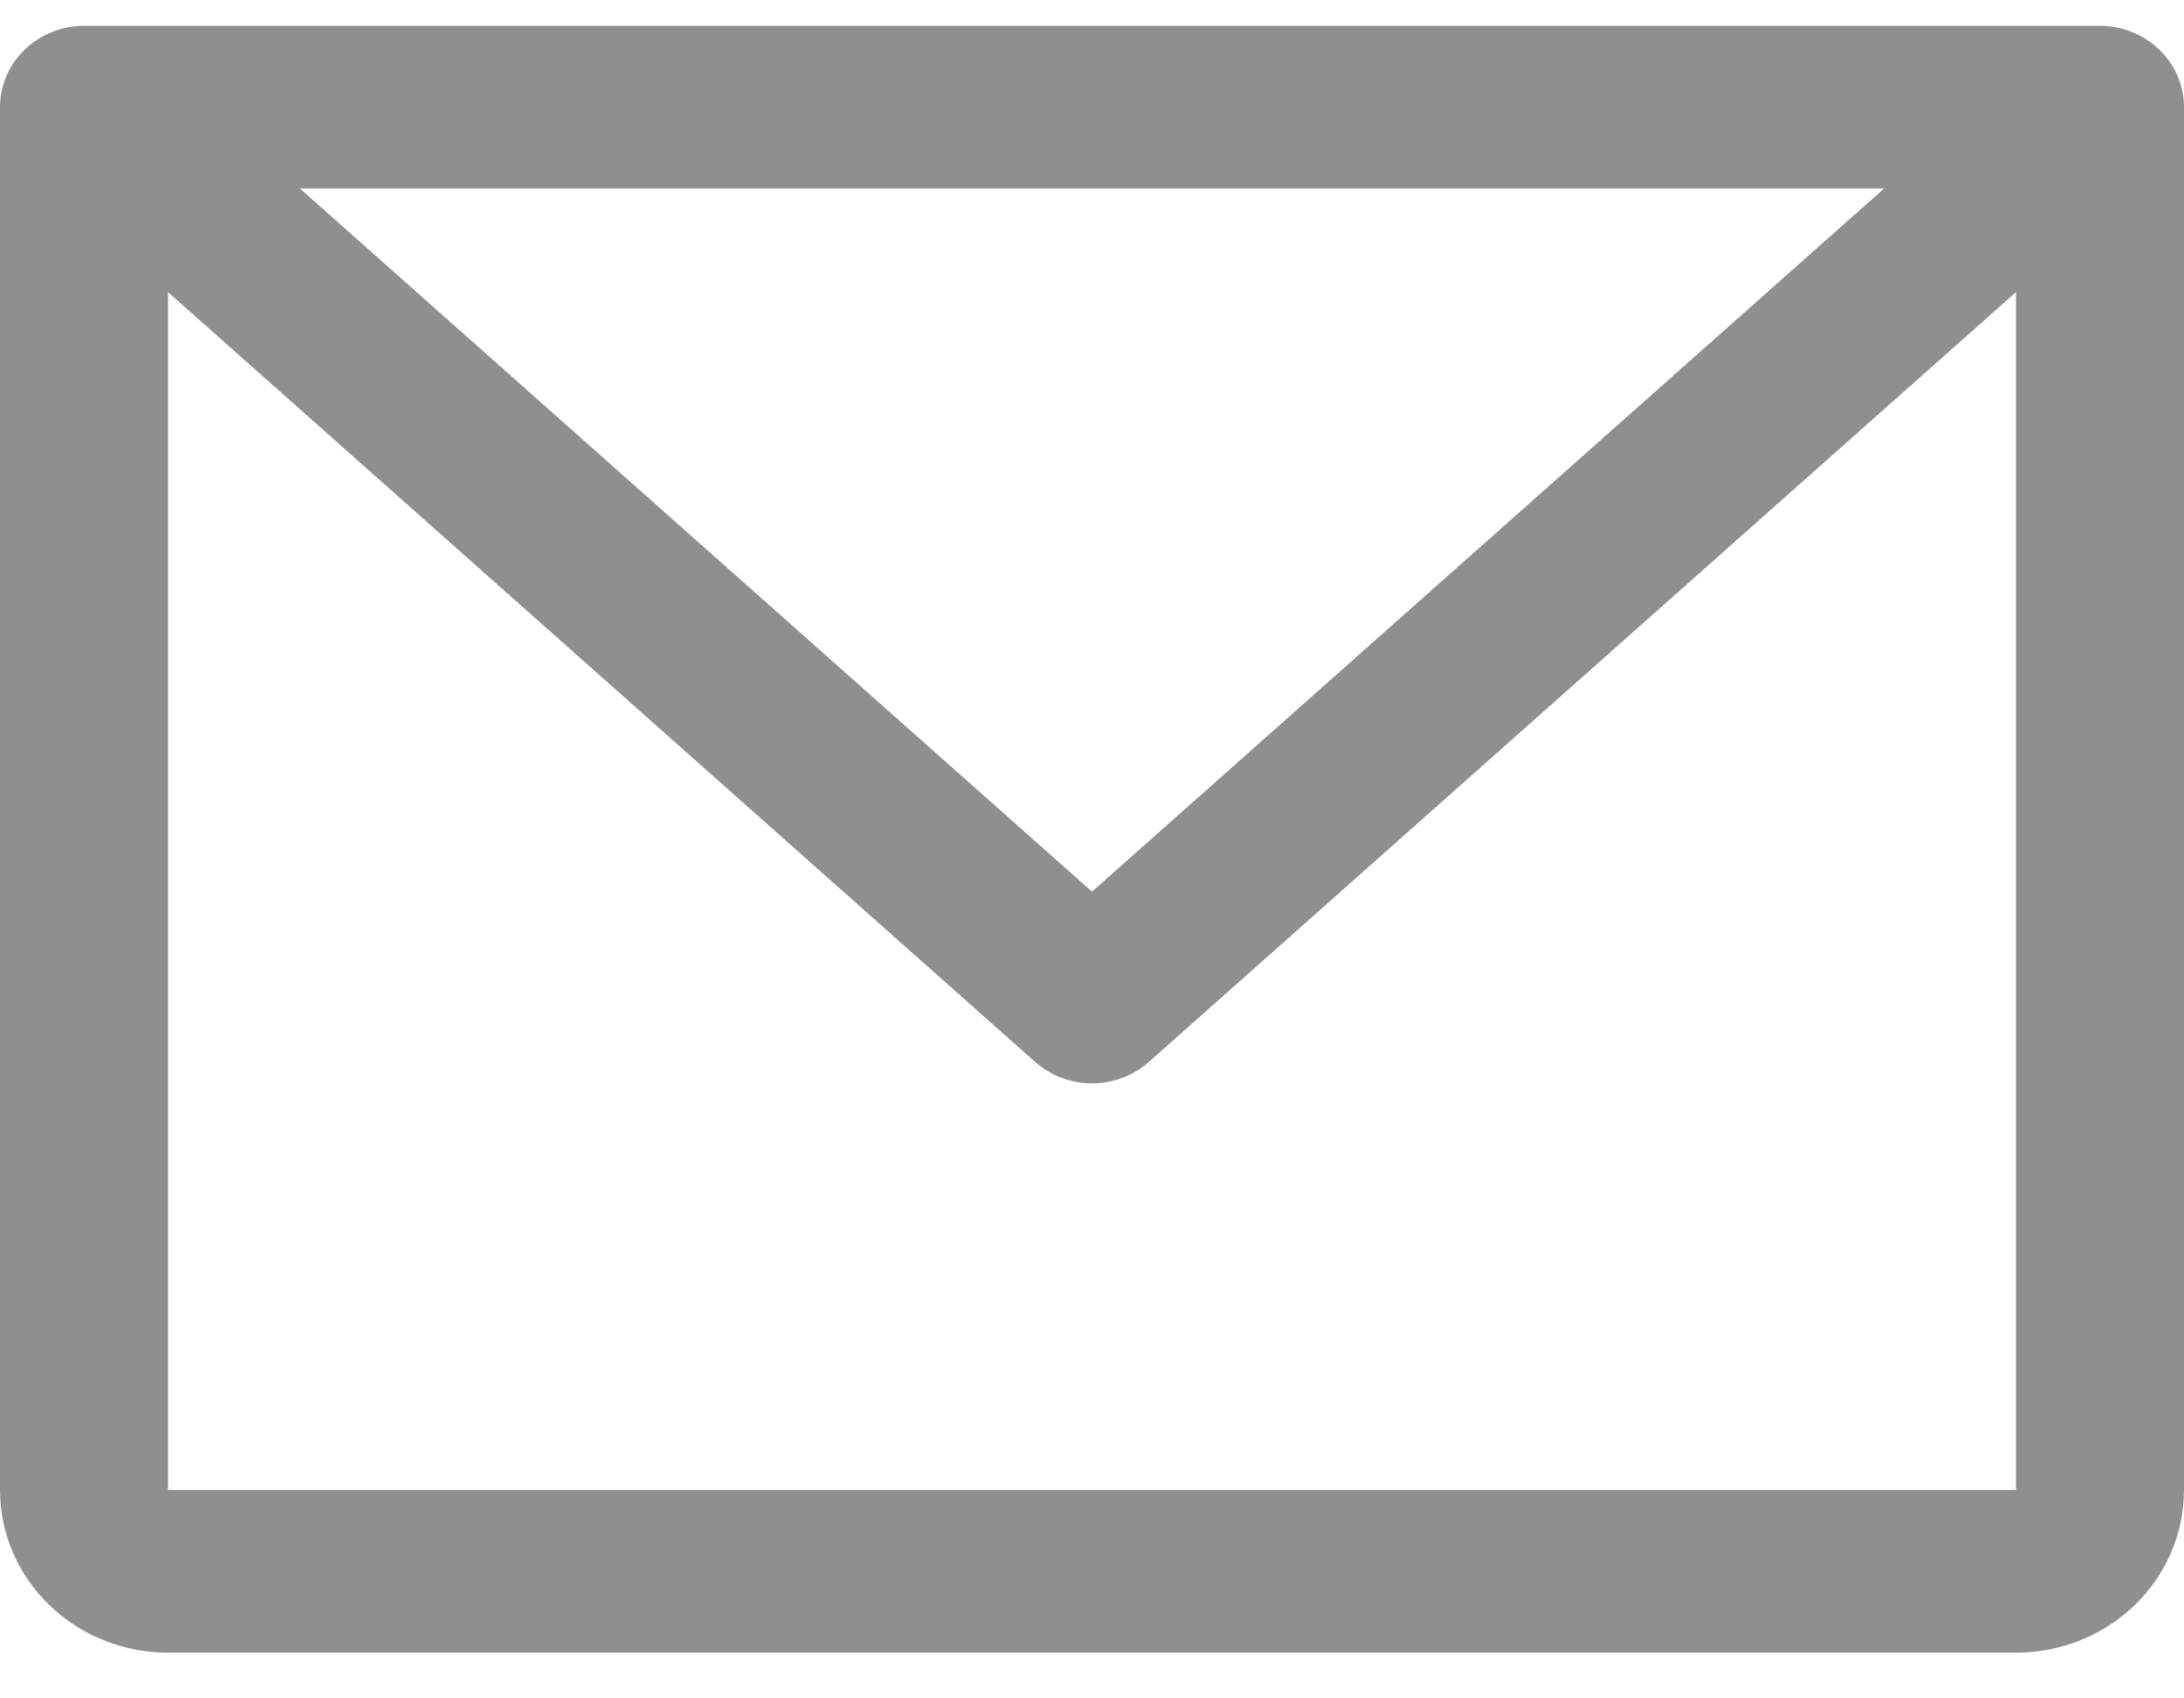 <svg width="18" height="14" viewBox="0 0 18 14" fill="none" xmlns="http://www.w3.org/2000/svg">
<path d="M17.308 0.213H0.692C0.509 0.213 0.333 0.284 0.203 0.41C0.073 0.535 0 0.706 0 0.884V12.282C0 12.638 0.146 12.979 0.406 13.23C0.665 13.482 1.017 13.623 1.385 13.623H16.615C16.983 13.623 17.335 13.482 17.595 13.23C17.854 12.979 18 12.638 18 12.282V0.884C18 0.706 17.927 0.535 17.797 0.41C17.667 0.284 17.491 0.213 17.308 0.213ZM15.528 1.554L9 7.35L2.472 1.554H15.528ZM16.615 12.282H1.385V2.408L8.532 8.754C8.66 8.867 8.827 8.93 9 8.93C9.173 8.93 9.34 8.867 9.468 8.754L16.615 2.408V12.282Z" fill="#8F8F8F"/>
</svg>
